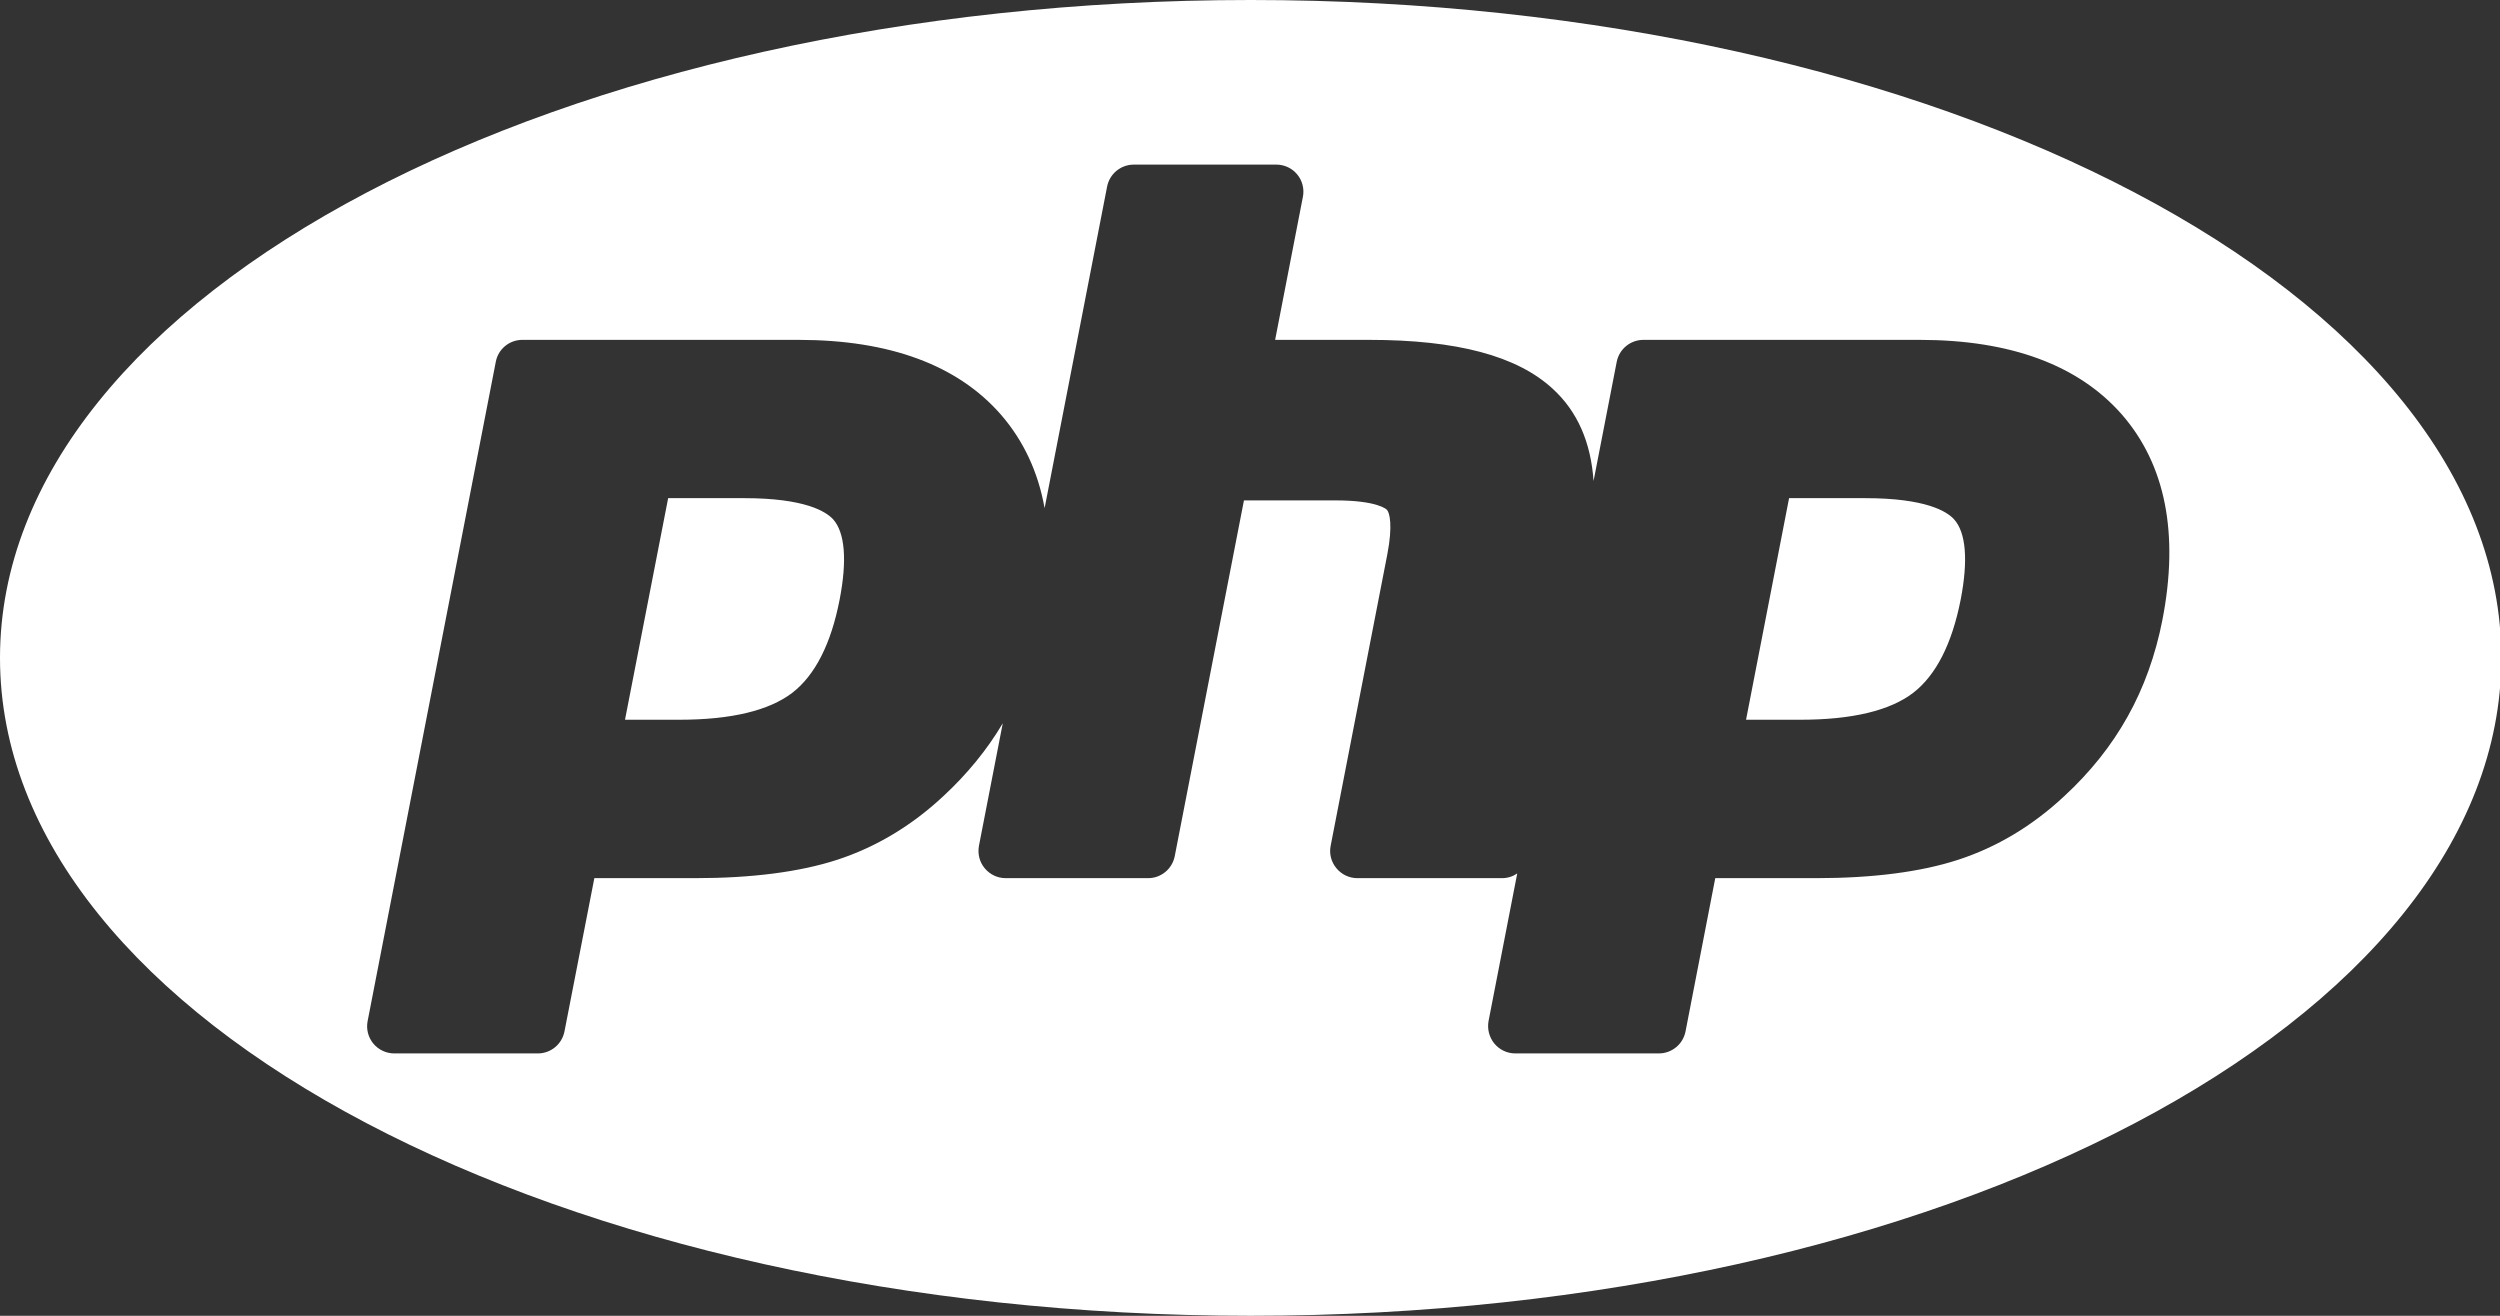 <svg width="19" height="10" viewBox="0 0 19 10" fill="none" xmlns="http://www.w3.org/2000/svg">
<rect x="0" y="0" width="19" height="10" fill="#333333" stroke="none"/>
<path fill-rule="evenodd" clip-rule="evenodd" d="M0 5C0 7.761 4.256 10 9.505 10C14.754 10 19.01 7.761 19.01 5C19.01 2.239 14.754 0 9.505 0C4.256 0 0 2.239 0 5ZM5.656 3.786H5.078L4.75 5.47H5.164C5.556 5.47 5.844 5.401 6.022 5.265C6.195 5.131 6.316 4.893 6.381 4.558C6.439 4.259 6.422 4.048 6.332 3.947C6.277 3.887 6.117 3.786 5.656 3.786ZM3.97 2.583H6.069C6.76 2.583 7.277 2.774 7.606 3.15C7.779 3.349 7.89 3.587 7.939 3.862L8.414 1.418C8.433 1.321 8.518 1.251 8.617 1.251H9.7C9.761 1.251 9.82 1.278 9.859 1.326C9.898 1.373 9.914 1.436 9.902 1.496L9.691 2.583H10.405C11.072 2.583 11.529 2.704 11.801 2.955C11.988 3.126 12.091 3.361 12.111 3.656L12.287 2.75C12.306 2.653 12.391 2.583 12.49 2.583H14.589C15.279 2.583 15.796 2.774 16.126 3.15C16.458 3.531 16.562 4.057 16.434 4.713C16.382 4.978 16.294 5.225 16.17 5.446C16.047 5.667 15.884 5.871 15.686 6.053C15.447 6.276 15.177 6.438 14.883 6.534C14.598 6.627 14.234 6.674 13.801 6.674H13.036L12.81 7.839C12.791 7.936 12.706 8.006 12.607 8.006H11.516C11.454 8.006 11.396 7.978 11.357 7.931C11.318 7.883 11.302 7.821 11.313 7.76L11.531 6.638C11.498 6.661 11.458 6.674 11.416 6.674H10.316C10.254 6.674 10.196 6.646 10.157 6.599C10.117 6.551 10.101 6.489 10.113 6.428L10.544 4.211C10.586 3.993 10.561 3.896 10.541 3.875C10.539 3.872 10.471 3.803 10.149 3.803H9.454L8.928 6.507C8.909 6.604 8.824 6.674 8.726 6.674H7.643C7.581 6.674 7.523 6.646 7.484 6.599C7.444 6.551 7.429 6.489 7.44 6.428L7.621 5.497C7.502 5.698 7.349 5.885 7.167 6.053C6.928 6.276 6.657 6.438 6.364 6.534C6.078 6.627 5.714 6.674 5.282 6.674H4.517L4.29 7.839C4.271 7.936 4.186 8.006 4.088 8.006H2.996C2.935 8.006 2.876 7.978 2.837 7.931C2.798 7.883 2.782 7.821 2.794 7.76L3.768 2.75C3.786 2.653 3.871 2.583 3.97 2.583ZM14.175 3.786H13.597L13.27 5.47H13.684C14.075 5.47 14.364 5.401 14.541 5.265C14.714 5.131 14.835 4.893 14.901 4.558C14.959 4.259 14.942 4.048 14.851 3.947C14.797 3.887 14.637 3.786 14.175 3.786Z" fill="white"/>
</svg>
